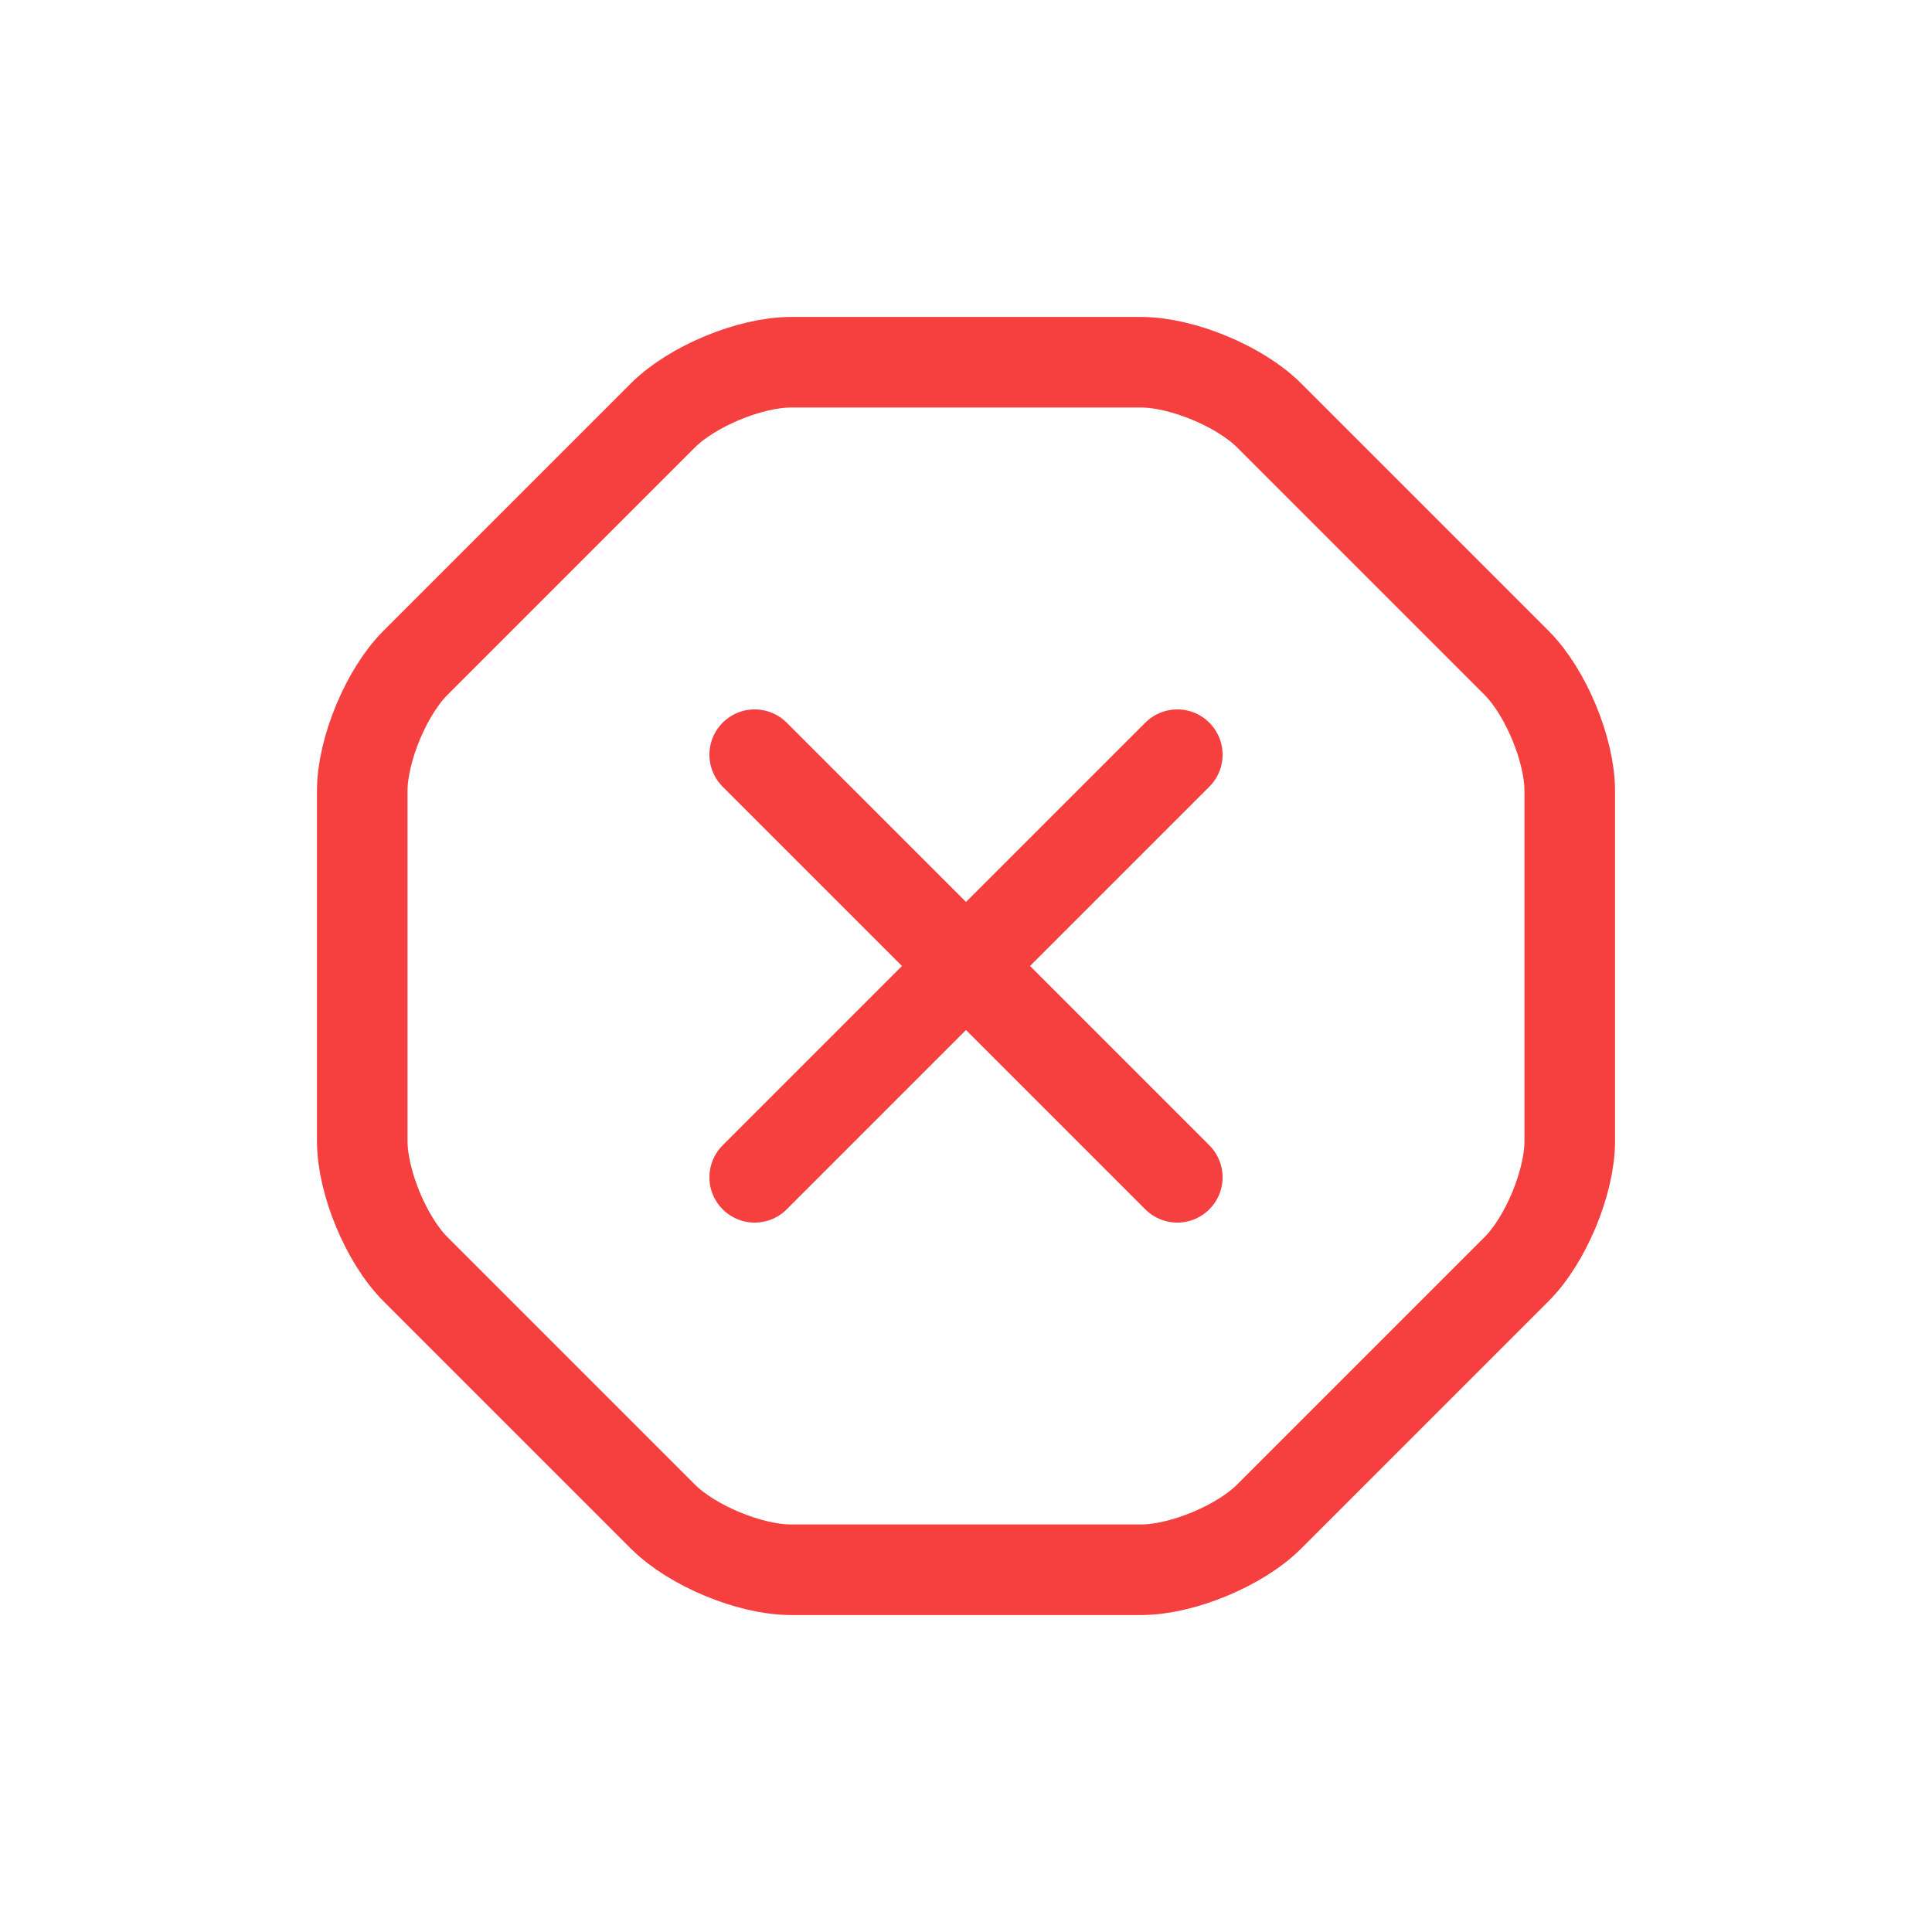 <svg width="32" height="32" viewBox="0 0 32 32" fill="none" xmlns="http://www.w3.org/2000/svg">
<path d="M18.9 6H13.1C12.42 6 11.46 6.4 10.98 6.88L6.88 10.98C6.4 11.46 6 12.42 6 13.1V18.9C6 19.58 6.4 20.54 6.88 21.02L10.98 25.12C11.46 25.6 12.42 26 13.1 26H18.9C19.58 26 20.54 25.6 21.02 25.12L25.12 21.02C25.6 20.54 26 19.58 26 18.9V13.1C26 12.42 25.6 11.46 25.12 10.98L21.02 6.88C20.54 6.4 19.58 6 18.9 6Z" stroke="#F63F3F" stroke-width="1.5" stroke-linecap="round" stroke-linejoin="round"/>
<path d="M12.5 19.5L19.5 12.5" stroke="#F63F3F" stroke-width="1.5" stroke-linecap="round" stroke-linejoin="round"/>
<path d="M19.5 19.5L12.5 12.5" stroke="#F63F3F" stroke-width="1.5" stroke-linecap="round" stroke-linejoin="round"/>
</svg>
